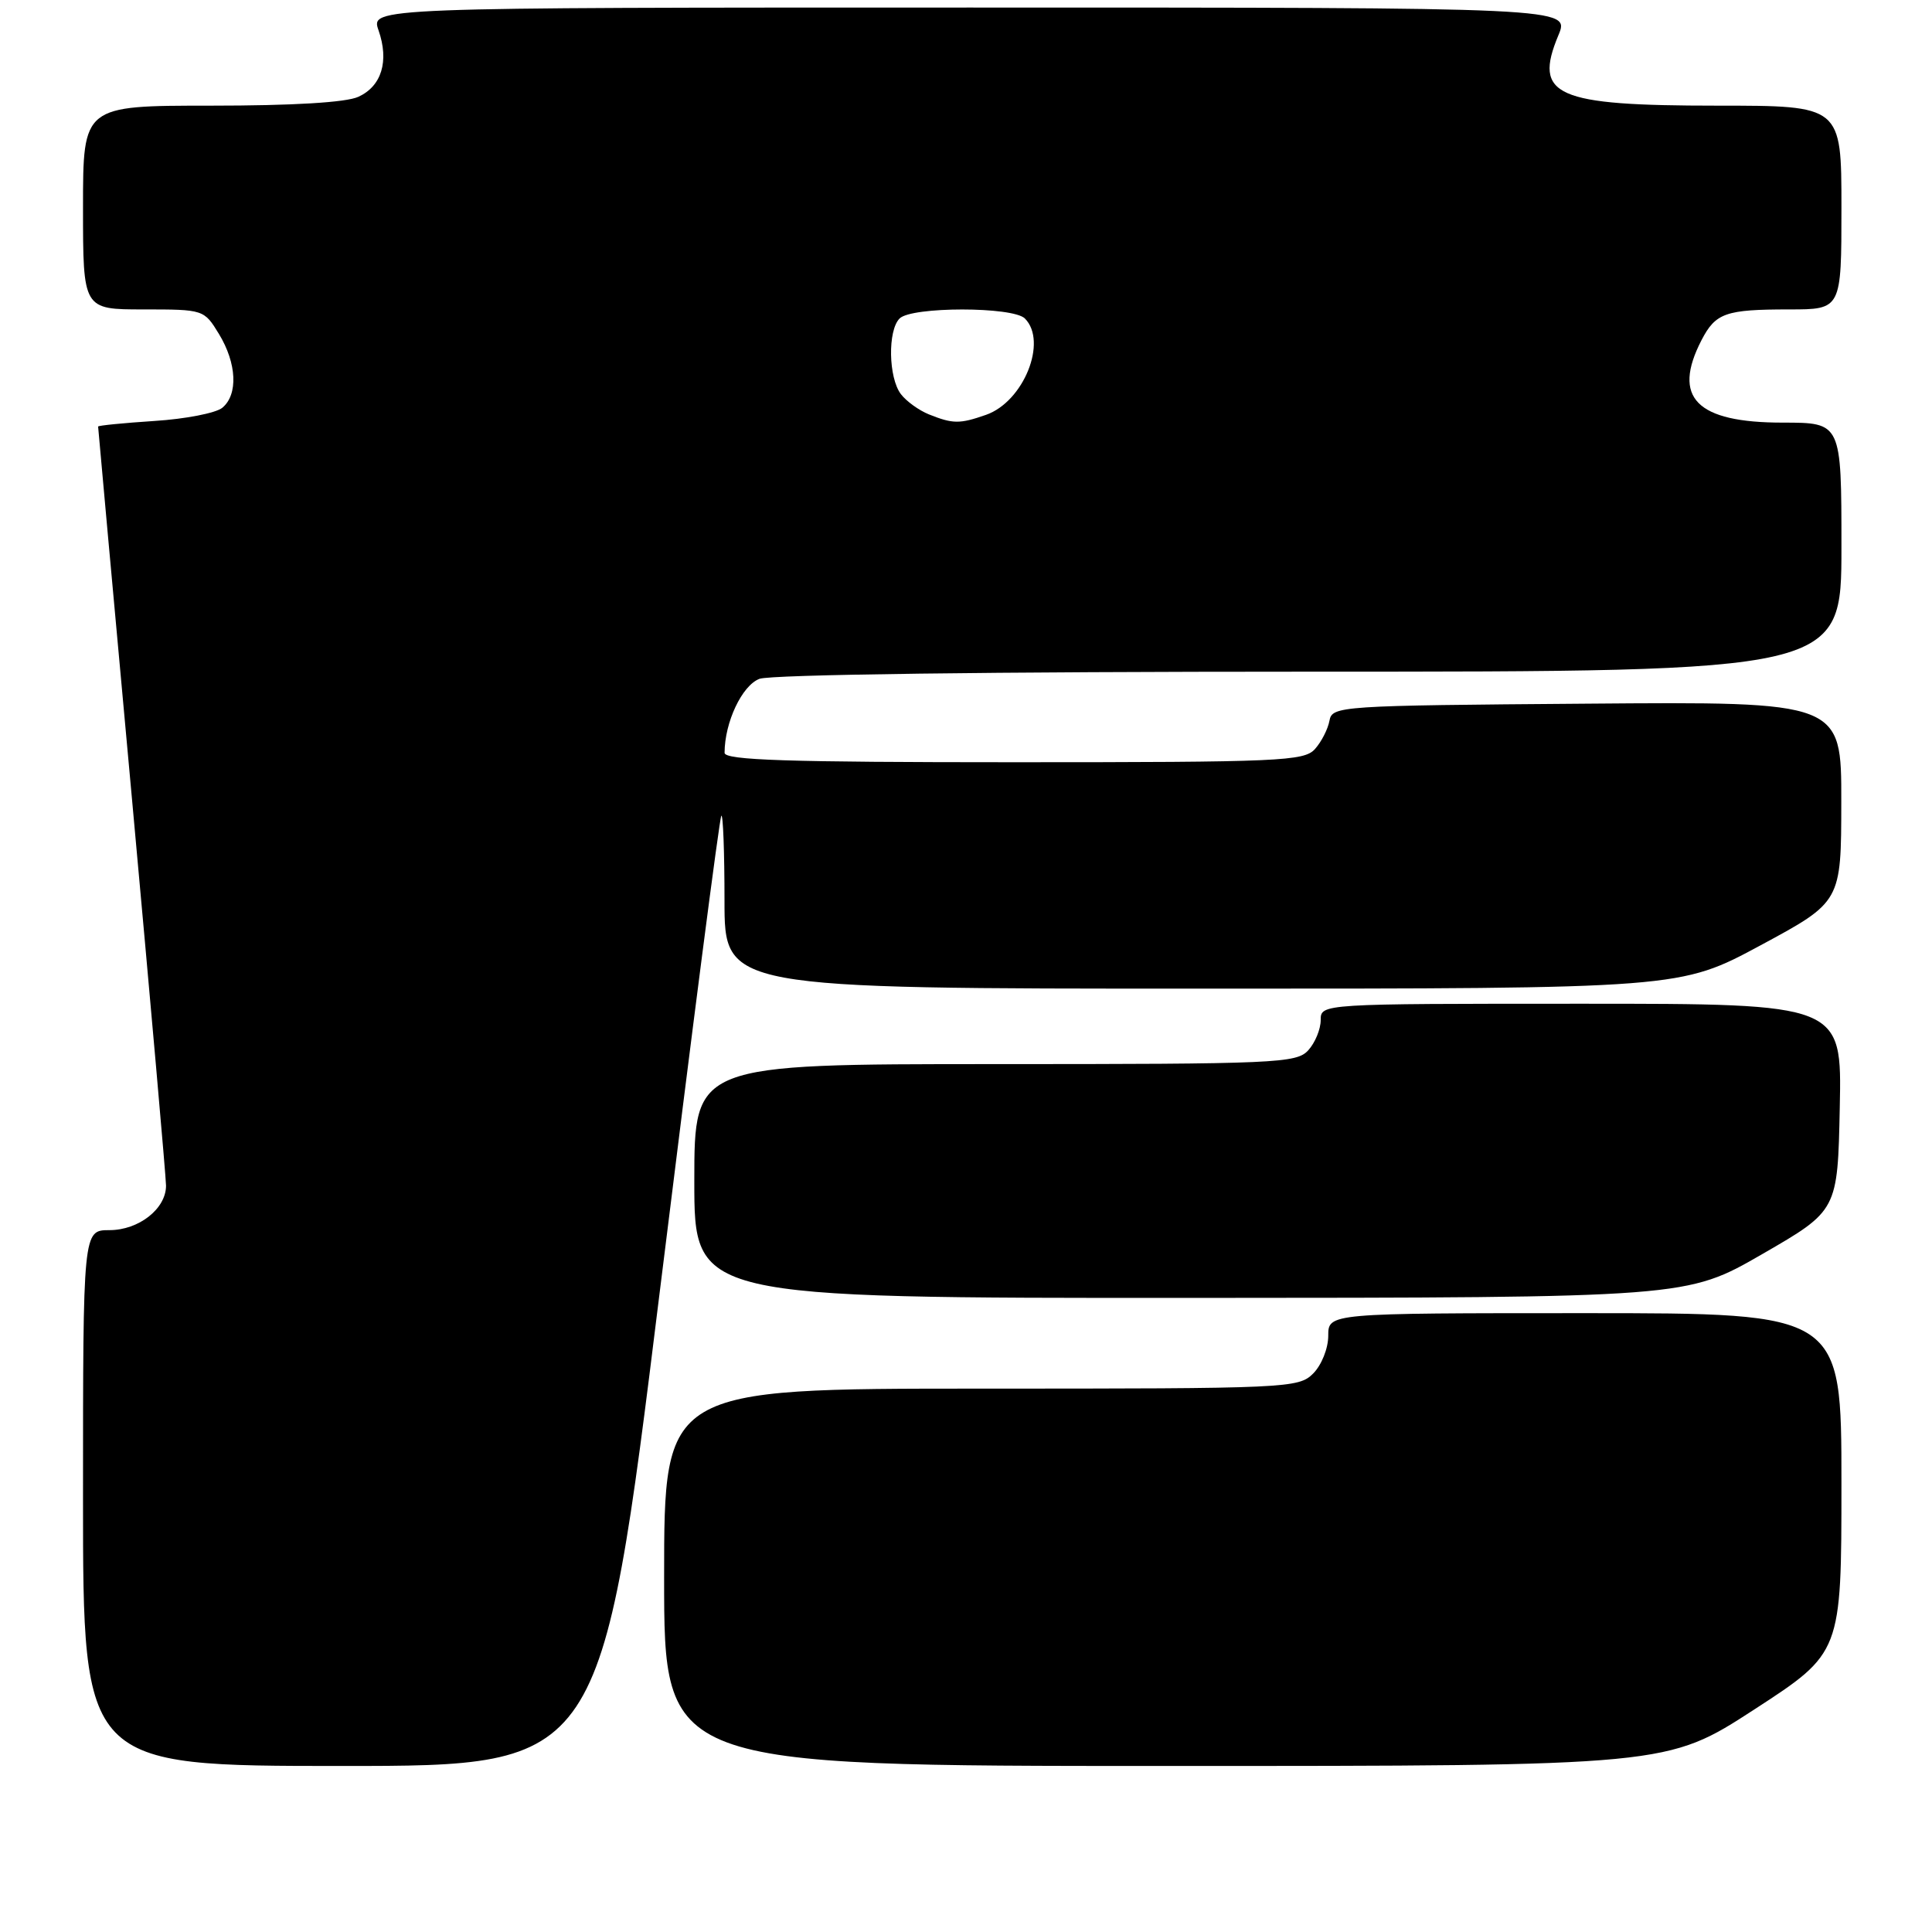 <?xml version="1.0" encoding="UTF-8" standalone="no"?>
<!DOCTYPE svg PUBLIC "-//W3C//DTD SVG 1.1//EN" "http://www.w3.org/Graphics/SVG/1.1/DTD/svg11.dtd" >
<svg xmlns="http://www.w3.org/2000/svg" xmlns:xlink="http://www.w3.org/1999/xlink" version="1.1" viewBox="0 0 256 256">
 <g >
 <path fill="currentColor"
d=" M 87.41 171.26 C 91.67 136.75 95.34 108.33 95.58 108.09 C 95.81 107.86 96.00 112.92 96.00 119.33 C 96.00 131.00 96.00 131.00 159.32 131.00 C 222.63 131.00 222.63 131.00 233.30 125.25 C 243.97 119.50 243.97 119.50 243.98 106.24 C 244.00 92.97 244.00 92.97 210.26 93.24 C 177.42 93.49 176.52 93.55 176.16 95.50 C 175.96 96.60 175.10 98.29 174.24 99.25 C 172.81 100.86 169.61 101.00 134.35 101.00 C 104.33 101.00 96.00 100.73 96.01 99.75 C 96.02 95.70 98.32 90.83 100.63 89.95 C 102.13 89.38 131.38 89.00 173.57 89.00 C 244.00 89.00 244.00 89.00 244.00 72.50 C 244.00 56.00 244.00 56.00 236.22 56.00 C 224.77 56.00 221.52 52.70 225.46 45.07 C 227.33 41.46 228.65 41.00 237.08 41.00 C 244.00 41.00 244.00 41.00 244.00 27.50 C 244.00 14.00 244.00 14.00 227.55 14.00 C 206.07 14.00 203.14 12.70 206.50 4.66 C 208.03 1.00 208.03 1.00 128.57 1.00 C 49.10 1.00 49.10 1.00 50.16 4.02 C 51.58 8.11 50.57 11.42 47.48 12.83 C 45.84 13.58 38.78 14.00 27.95 14.00 C 11.00 14.00 11.00 14.00 11.00 27.50 C 11.00 41.00 11.00 41.00 19.01 41.00 C 26.98 41.00 27.04 41.02 29.01 44.25 C 31.38 48.14 31.57 52.28 29.46 54.03 C 28.62 54.73 24.57 55.52 20.46 55.78 C 16.36 56.05 13.00 56.38 13.00 56.52 C 13.00 56.67 15.02 78.93 17.50 106.00 C 19.97 133.07 22.00 156.07 22.00 157.11 C 22.00 160.17 18.39 163.00 14.50 163.00 C 11.00 163.00 11.00 163.00 11.00 198.50 C 11.00 234.00 11.00 234.00 45.33 234.00 C 79.66 234.00 79.66 234.00 87.41 171.26 Z  M 232.46 226.51 C 244.00 219.01 244.00 219.01 244.00 196.51 C 244.00 174.00 244.00 174.00 210.00 174.00 C 176.00 174.00 176.00 174.00 176.00 177.00 C 176.00 178.67 175.11 180.89 174.00 182.00 C 172.06 183.94 170.67 184.00 130.00 184.00 C 88.00 184.00 88.00 184.00 88.00 209.00 C 88.00 234.00 88.00 234.00 154.46 234.00 C 220.92 234.00 220.92 234.00 232.46 226.51 Z  M 233.50 166.18 C 243.50 160.41 243.50 160.41 243.78 146.70 C 244.06 133.00 244.06 133.00 209.53 133.00 C 175.00 133.00 175.00 133.00 175.00 135.17 C 175.00 136.37 174.26 138.17 173.35 139.17 C 171.79 140.88 169.18 141.00 131.85 141.00 C 92.00 141.00 92.00 141.00 92.00 156.50 C 92.00 172.00 92.00 172.00 157.75 171.98 C 223.50 171.95 223.50 171.95 233.50 166.18 Z  M 123.09 54.91 C 121.77 54.38 120.09 53.17 119.37 52.22 C 117.72 50.05 117.61 43.79 119.20 42.20 C 120.79 40.61 134.21 40.61 135.80 42.20 C 138.85 45.25 135.64 53.23 130.65 54.97 C 127.16 56.19 126.27 56.18 123.09 54.91 Z "/>
</g>
</svg>
